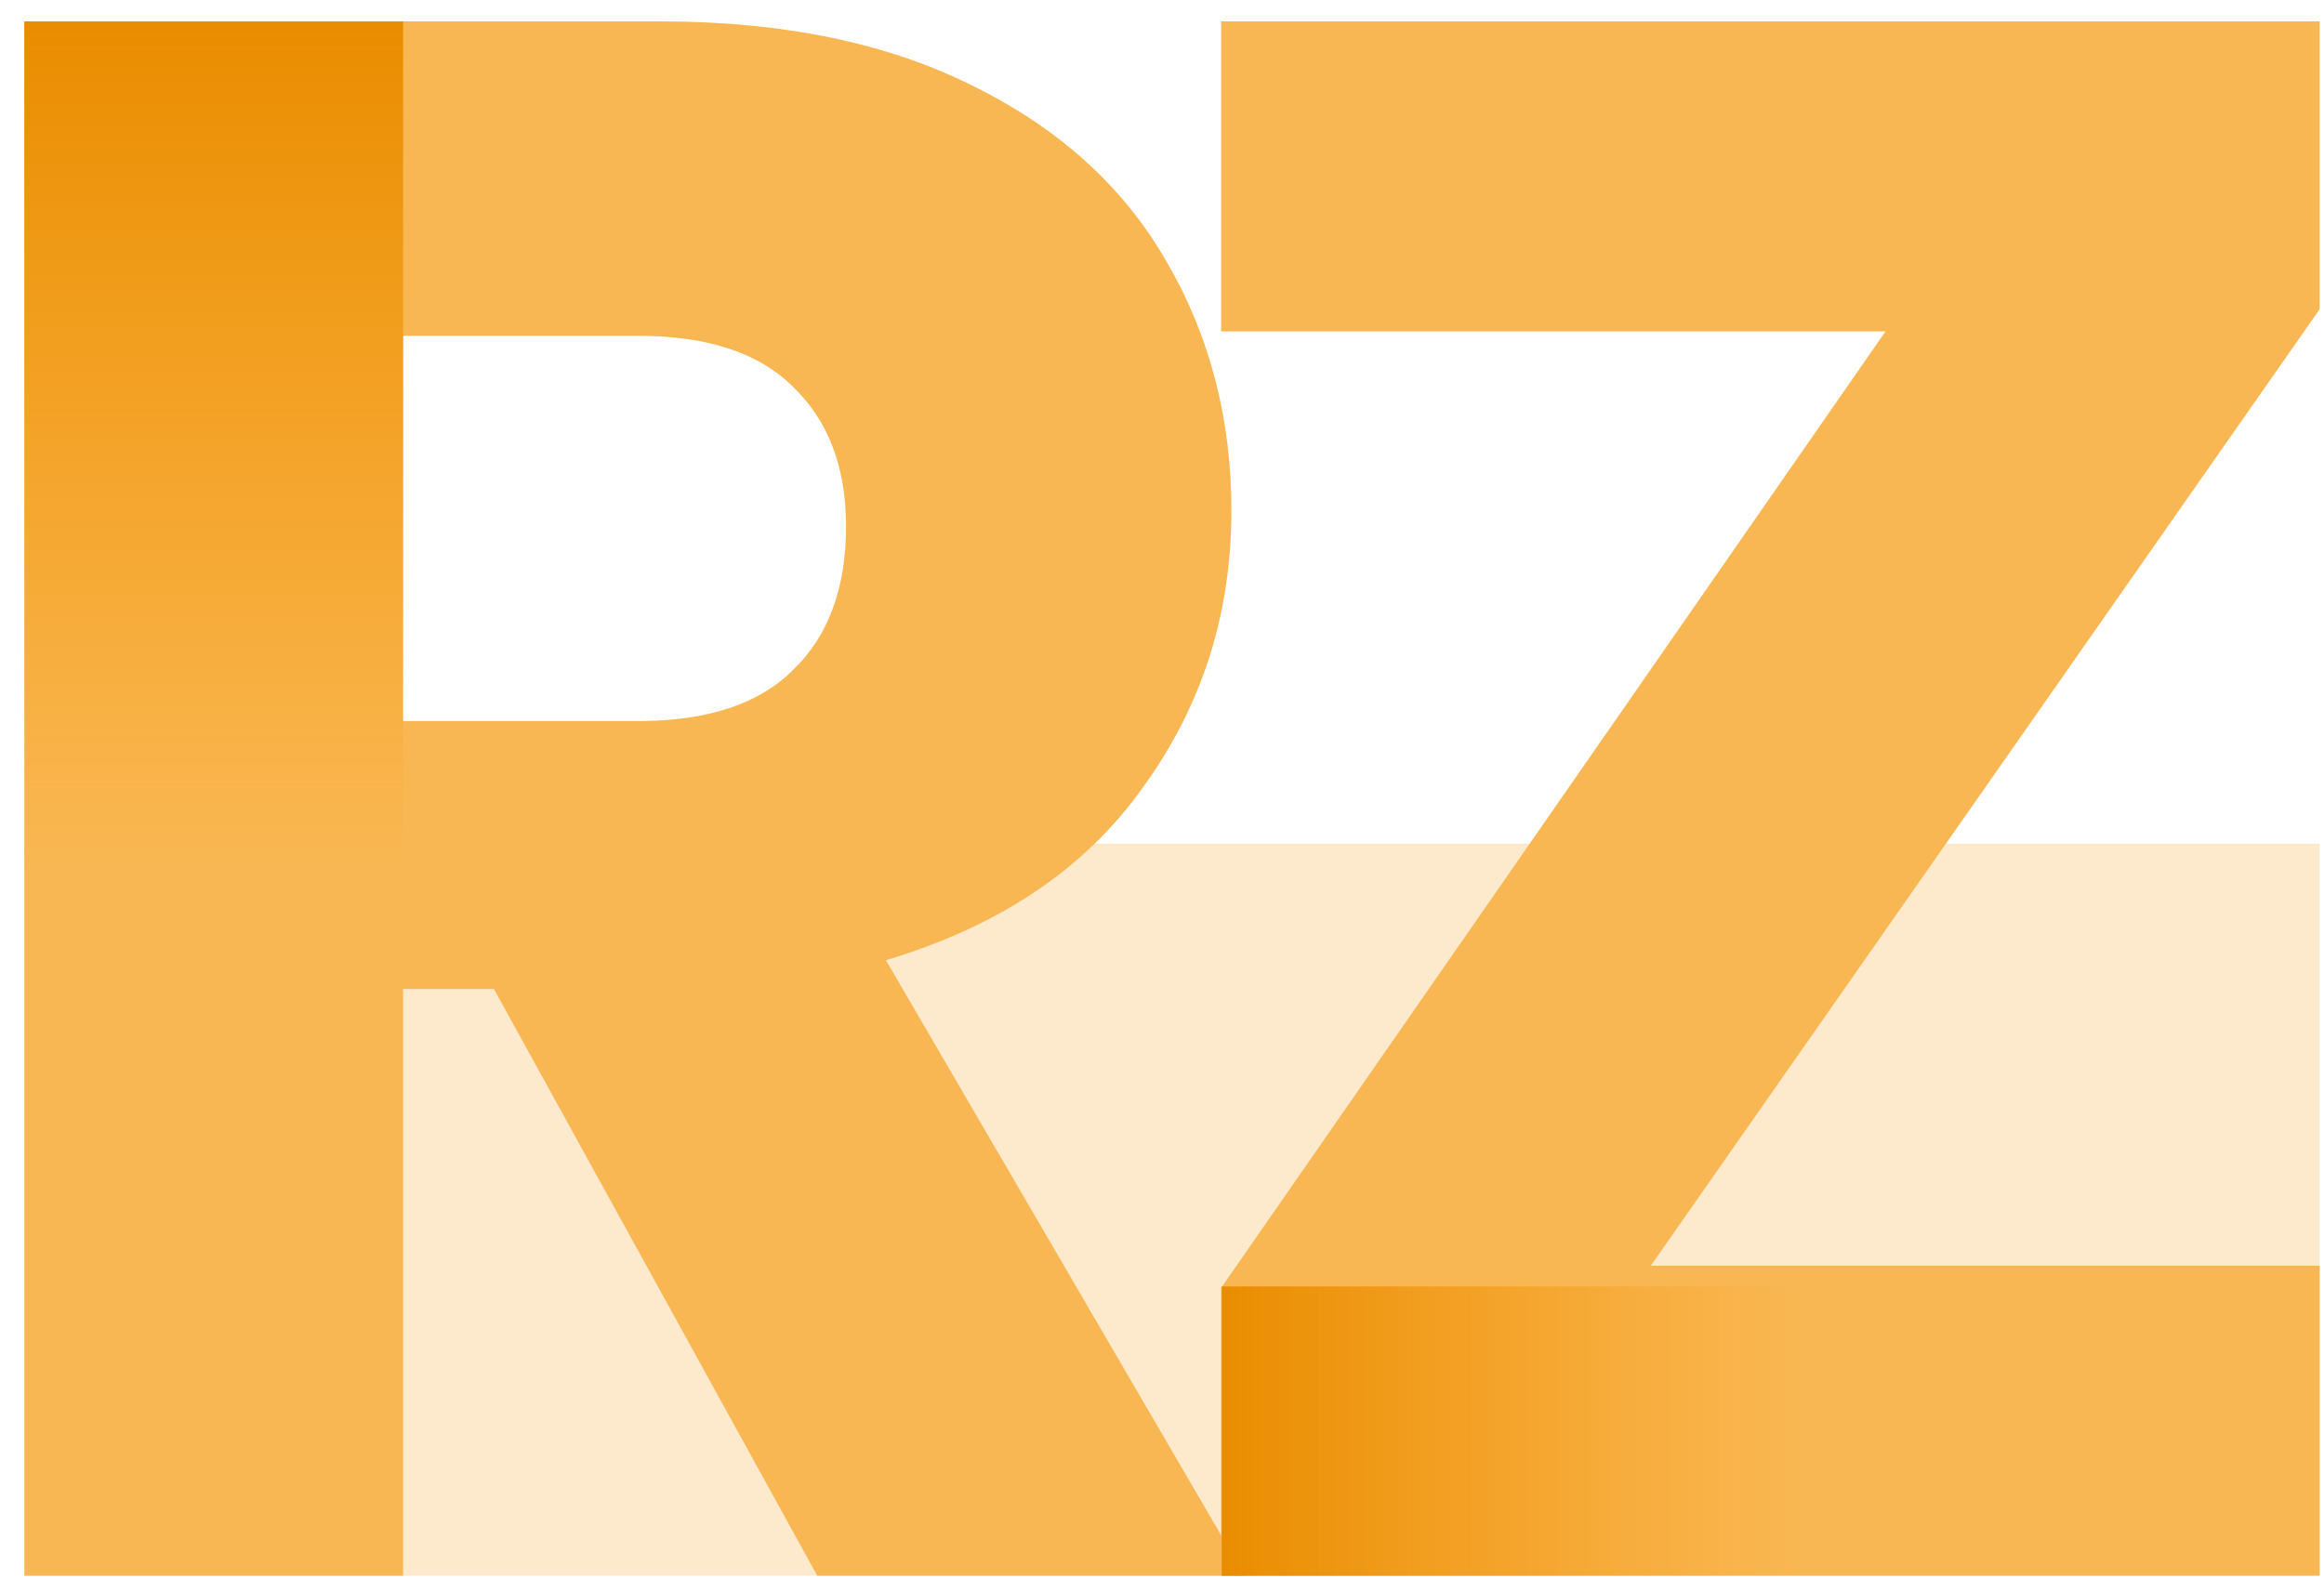<svg width="81" height="55" viewBox="0 0 81 55" fill="none" xmlns="http://www.w3.org/2000/svg">
<rect x="0.849" y="29.412" width="80" height="25.523" fill="#F69709" fill-opacity="0.2"/>
<path d="M28.484 54.936L17.214 34.479H14.049V54.936H0.849V0.745H23.003C27.275 0.745 30.903 1.492 33.888 2.984C36.924 4.476 39.188 6.535 40.681 9.16C42.173 11.733 42.919 14.615 42.919 17.805C42.919 21.408 41.89 24.624 39.832 27.455C37.825 30.285 34.84 32.292 30.877 33.476L43.383 54.936H28.484ZM14.049 25.139H22.231C24.65 25.139 26.451 24.547 27.635 23.363C28.87 22.18 29.488 20.507 29.488 18.346C29.488 16.287 28.87 14.666 27.635 13.482C26.451 12.299 24.65 11.707 22.231 11.707H14.049V25.139Z" fill="#F9B753"/>
<path d="M57.536 44.129H80.848V54.936H42.56V44.901L65.718 11.553H42.56V0.745H80.848V10.781L57.536 44.129Z" fill="#F9B753"/>
<rect x="80.848" y="44.851" width="10.085" height="38.268" transform="rotate(90 80.848 44.851)" fill="url(#paint0_linear_754_82)"/>
<rect x="14.05" y="54.936" width="13.202" height="54.189" transform="rotate(-180 14.05 54.936)" fill="url(#paint1_linear_754_82)"/>
<defs>
<linearGradient id="paint0_linear_754_82" x1="85.891" y1="44.851" x2="85.891" y2="83.119" gradientUnits="userSpaceOnUse">
<stop offset="0.474" stop-color="#F69709" stop-opacity="0"/>
<stop offset="1" stop-color="#E98C00"/>
</linearGradient>
<linearGradient id="paint1_linear_754_82" x1="20.651" y1="54.936" x2="20.651" y2="109.125" gradientUnits="userSpaceOnUse">
<stop offset="0.453" stop-color="#F49600" stop-opacity="0"/>
<stop offset="1" stop-color="#E98C00"/>
</linearGradient>
</defs>
</svg>
